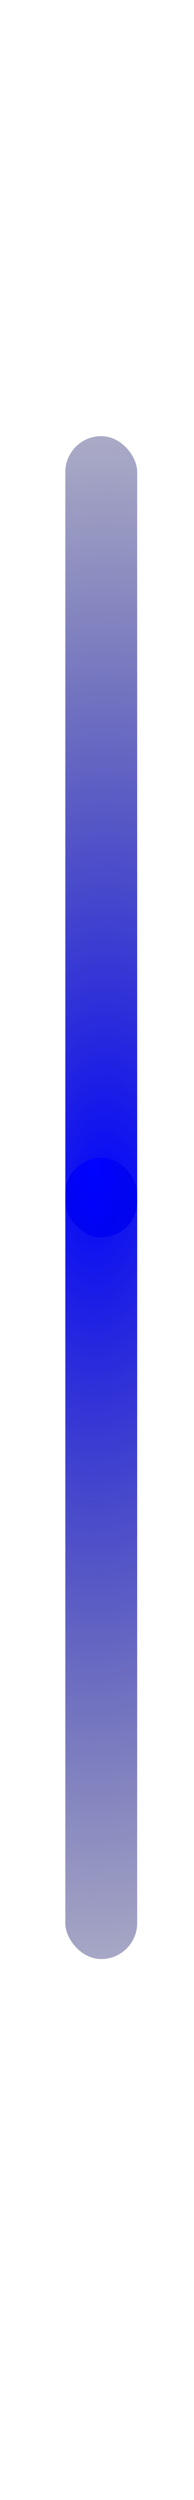 <?xml version="1.0" encoding="UTF-8" standalone="no"?>
<!-- Created with Inkscape (http://www.inkscape.org/) -->

<svg
   xmlns:dc="http://purl.org/dc/elements/1.1/"
   xmlns:cc="http://creativecommons.org/ns#"
   xmlns:rdf="http://www.w3.org/1999/02/22-rdf-syntax-ns#"
   xmlns:svg="http://www.w3.org/2000/svg"
   xmlns="http://www.w3.org/2000/svg"
   xmlns:xlink="http://www.w3.org/1999/xlink"
   xmlns:sodipodi="http://sodipodi.sourceforge.net/DTD/sodipodi-0.dtd"
   xmlns:inkscape="http://www.inkscape.org/namespaces/inkscape"
   width="54"
   height="695.57"
   id="svg2987"
   version="1.1"
   inkscape:version="0.48.4 r9939"
   sodipodi:docname="line.svg"
   inkscape:export-filename="/home/kk/Desktop/testProject/public/about/evolution/line.png"
   inkscape:export-xdpi="90"
   inkscape:export-ydpi="90">
  <defs
     id="defs2989">
    <linearGradient
       id="linearGradient3007">
      <stop
         style="stop-color:#0003ff;stop-opacity:1;"
         offset="0"
         id="stop3009" />
      <stop
         style="stop-color:#000000;stop-opacity:0;"
         offset="1"
         id="stop3011" />
    </linearGradient>
    <radialGradient
       inkscape:collect="always"
       xlink:href="#linearGradient3007"
       id="radialGradient3013"
       cx="362.645"
       cy="318.851"
       fx="362.645"
       fy="318.851"
       r="10"
       gradientTransform="matrix(-2.7210362e-6,-32.244,15.714,-6.6862036e-7,-4629.689,12115.401)"
       gradientUnits="userSpaceOnUse" />
    <radialGradient
       inkscape:collect="always"
       xlink:href="#linearGradient3007"
       id="radialGradient3027"
       cx="359.614"
       cy="614.101"
       fx="359.614"
       fy="614.101"
       r="10"
       gradientTransform="matrix(-0.101,33.605,-15.714,-0.024,10064.263,-11659.375)"
       gradientUnits="userSpaceOnUse" />
  </defs>
  <sodipodi:namedview
     id="base"
     pagecolor="#ffffff"
     bordercolor="#666666"
     borderopacity="1.0"
     inkscape:pageopacity="0.0"
     inkscape:pageshadow="2"
     inkscape:zoom="0.7"
     inkscape:cx="34.861575"
     inkscape:cy="348.37517"
     inkscape:document-units="px"
     inkscape:current-layer="layer1"
     showgrid="false"
     inkscape:window-width="1301"
     inkscape:window-height="744"
     inkscape:window-x="65"
     inkscape:window-y="24"
     inkscape:window-maximized="1"
     fit-margin-top="0"
     fit-margin-left="0"
     fit-margin-right="0"
     fit-margin-bottom="0" />
  <g
     inkscape:label="Layer 1"
     inkscape:groupmode="layer"
     id="layer1"
     transform="translate(-351.429,-85.364)">
    <rect
       style="fill:url(#radialGradient3013);fill-opacity:1;stroke:#000000;stroke-width:0;stroke-miterlimit:4;stroke-opacity:1;stroke-dasharray:none"
       id="rect2995"
       width="20"
       height="222.932"
       x="369.611"
       y="206.707"
       ry="10" />
    <rect
       y="407.489"
       x="369.611"
       height="222.932"
       width="20"
       id="rect2997"
       style="fill:url(#radialGradient3027);fill-opacity:1;stroke:#000000;stroke-width:0;stroke-miterlimit:4;stroke-opacity:1;stroke-dasharray:none"
       ry="10" />
  </g>
</svg>
